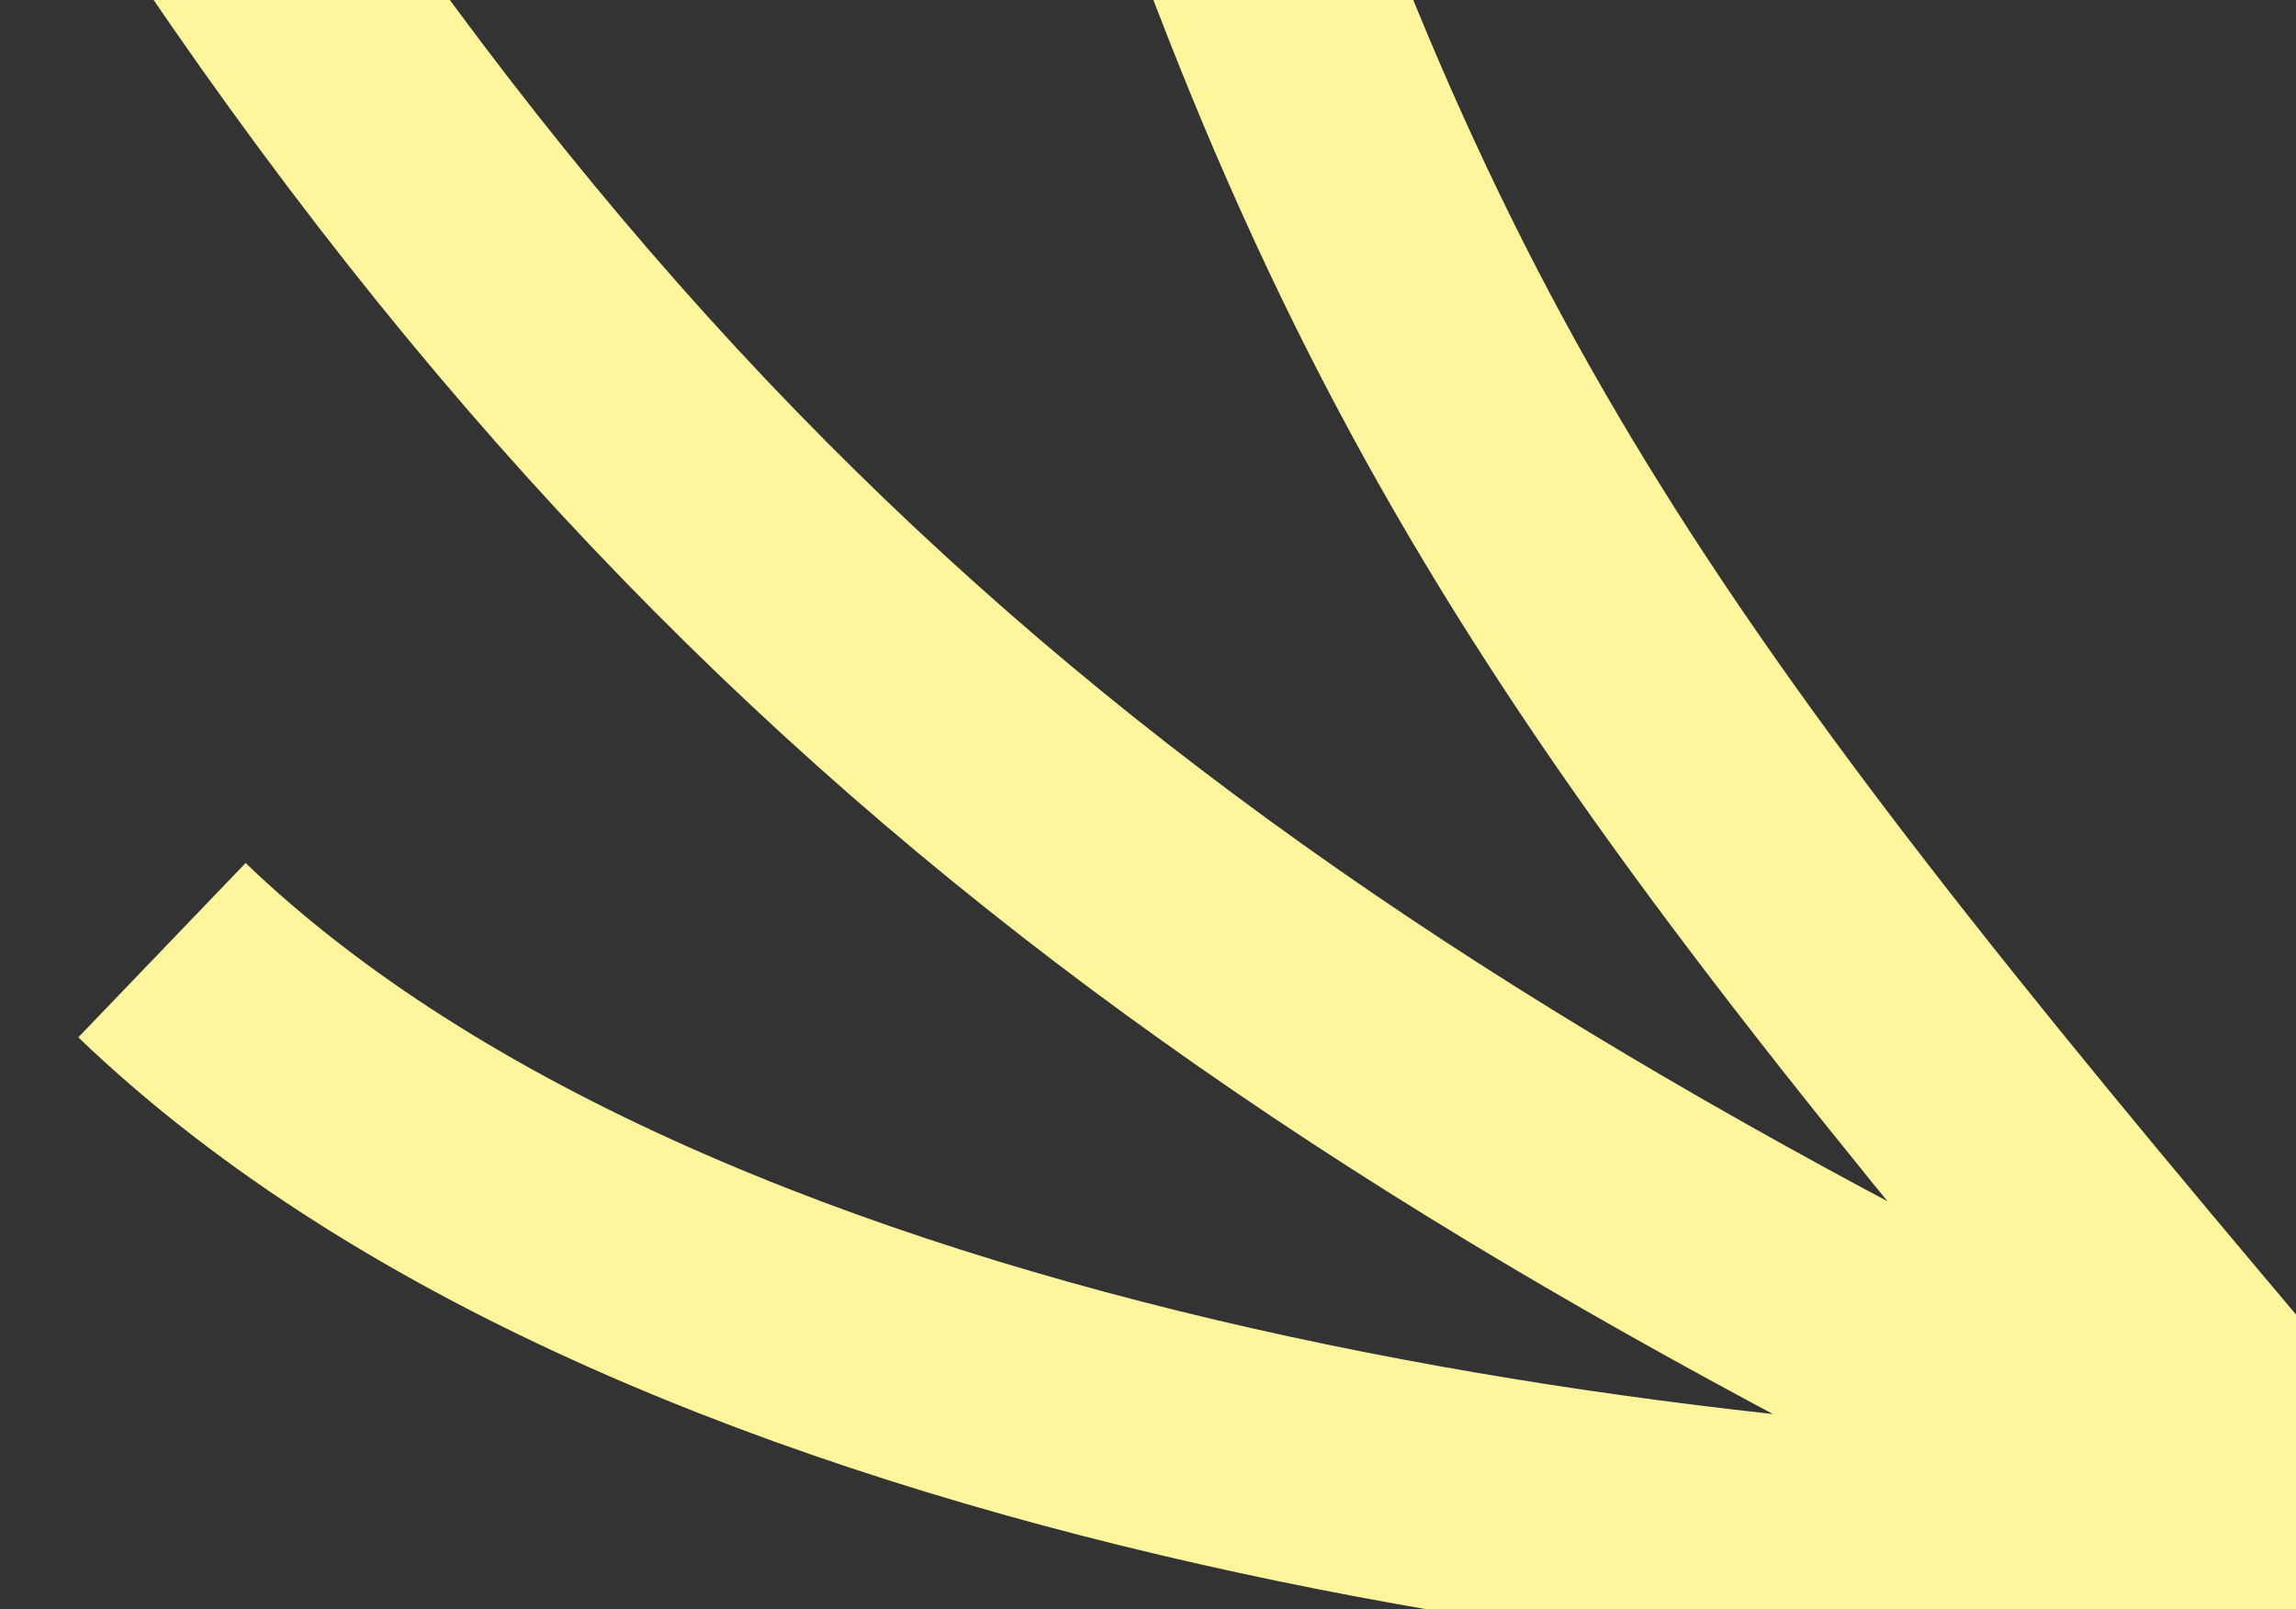 <svg width="719" height="504" viewBox="0 0 719 504" fill="none" xmlns="http://www.w3.org/2000/svg">
<rect x="0" y="0" width="719" height="504" fill="#333333" stroke="none"/>
<path d="M735.935 490.12C525.162 242.43 447.407 143.772 372.599 -80.707M735.935 490.12C411.215 338.681 218.222 208.201 32.549 -93.531M735.935 490.12C548.335 491.716 213.177 453.471 50.714 297.562M735.935 490.12C533.365 581.515 318.597 643.251 98.856 643.501" stroke="#FFF59D" stroke-width="75.668"/>
</svg>

